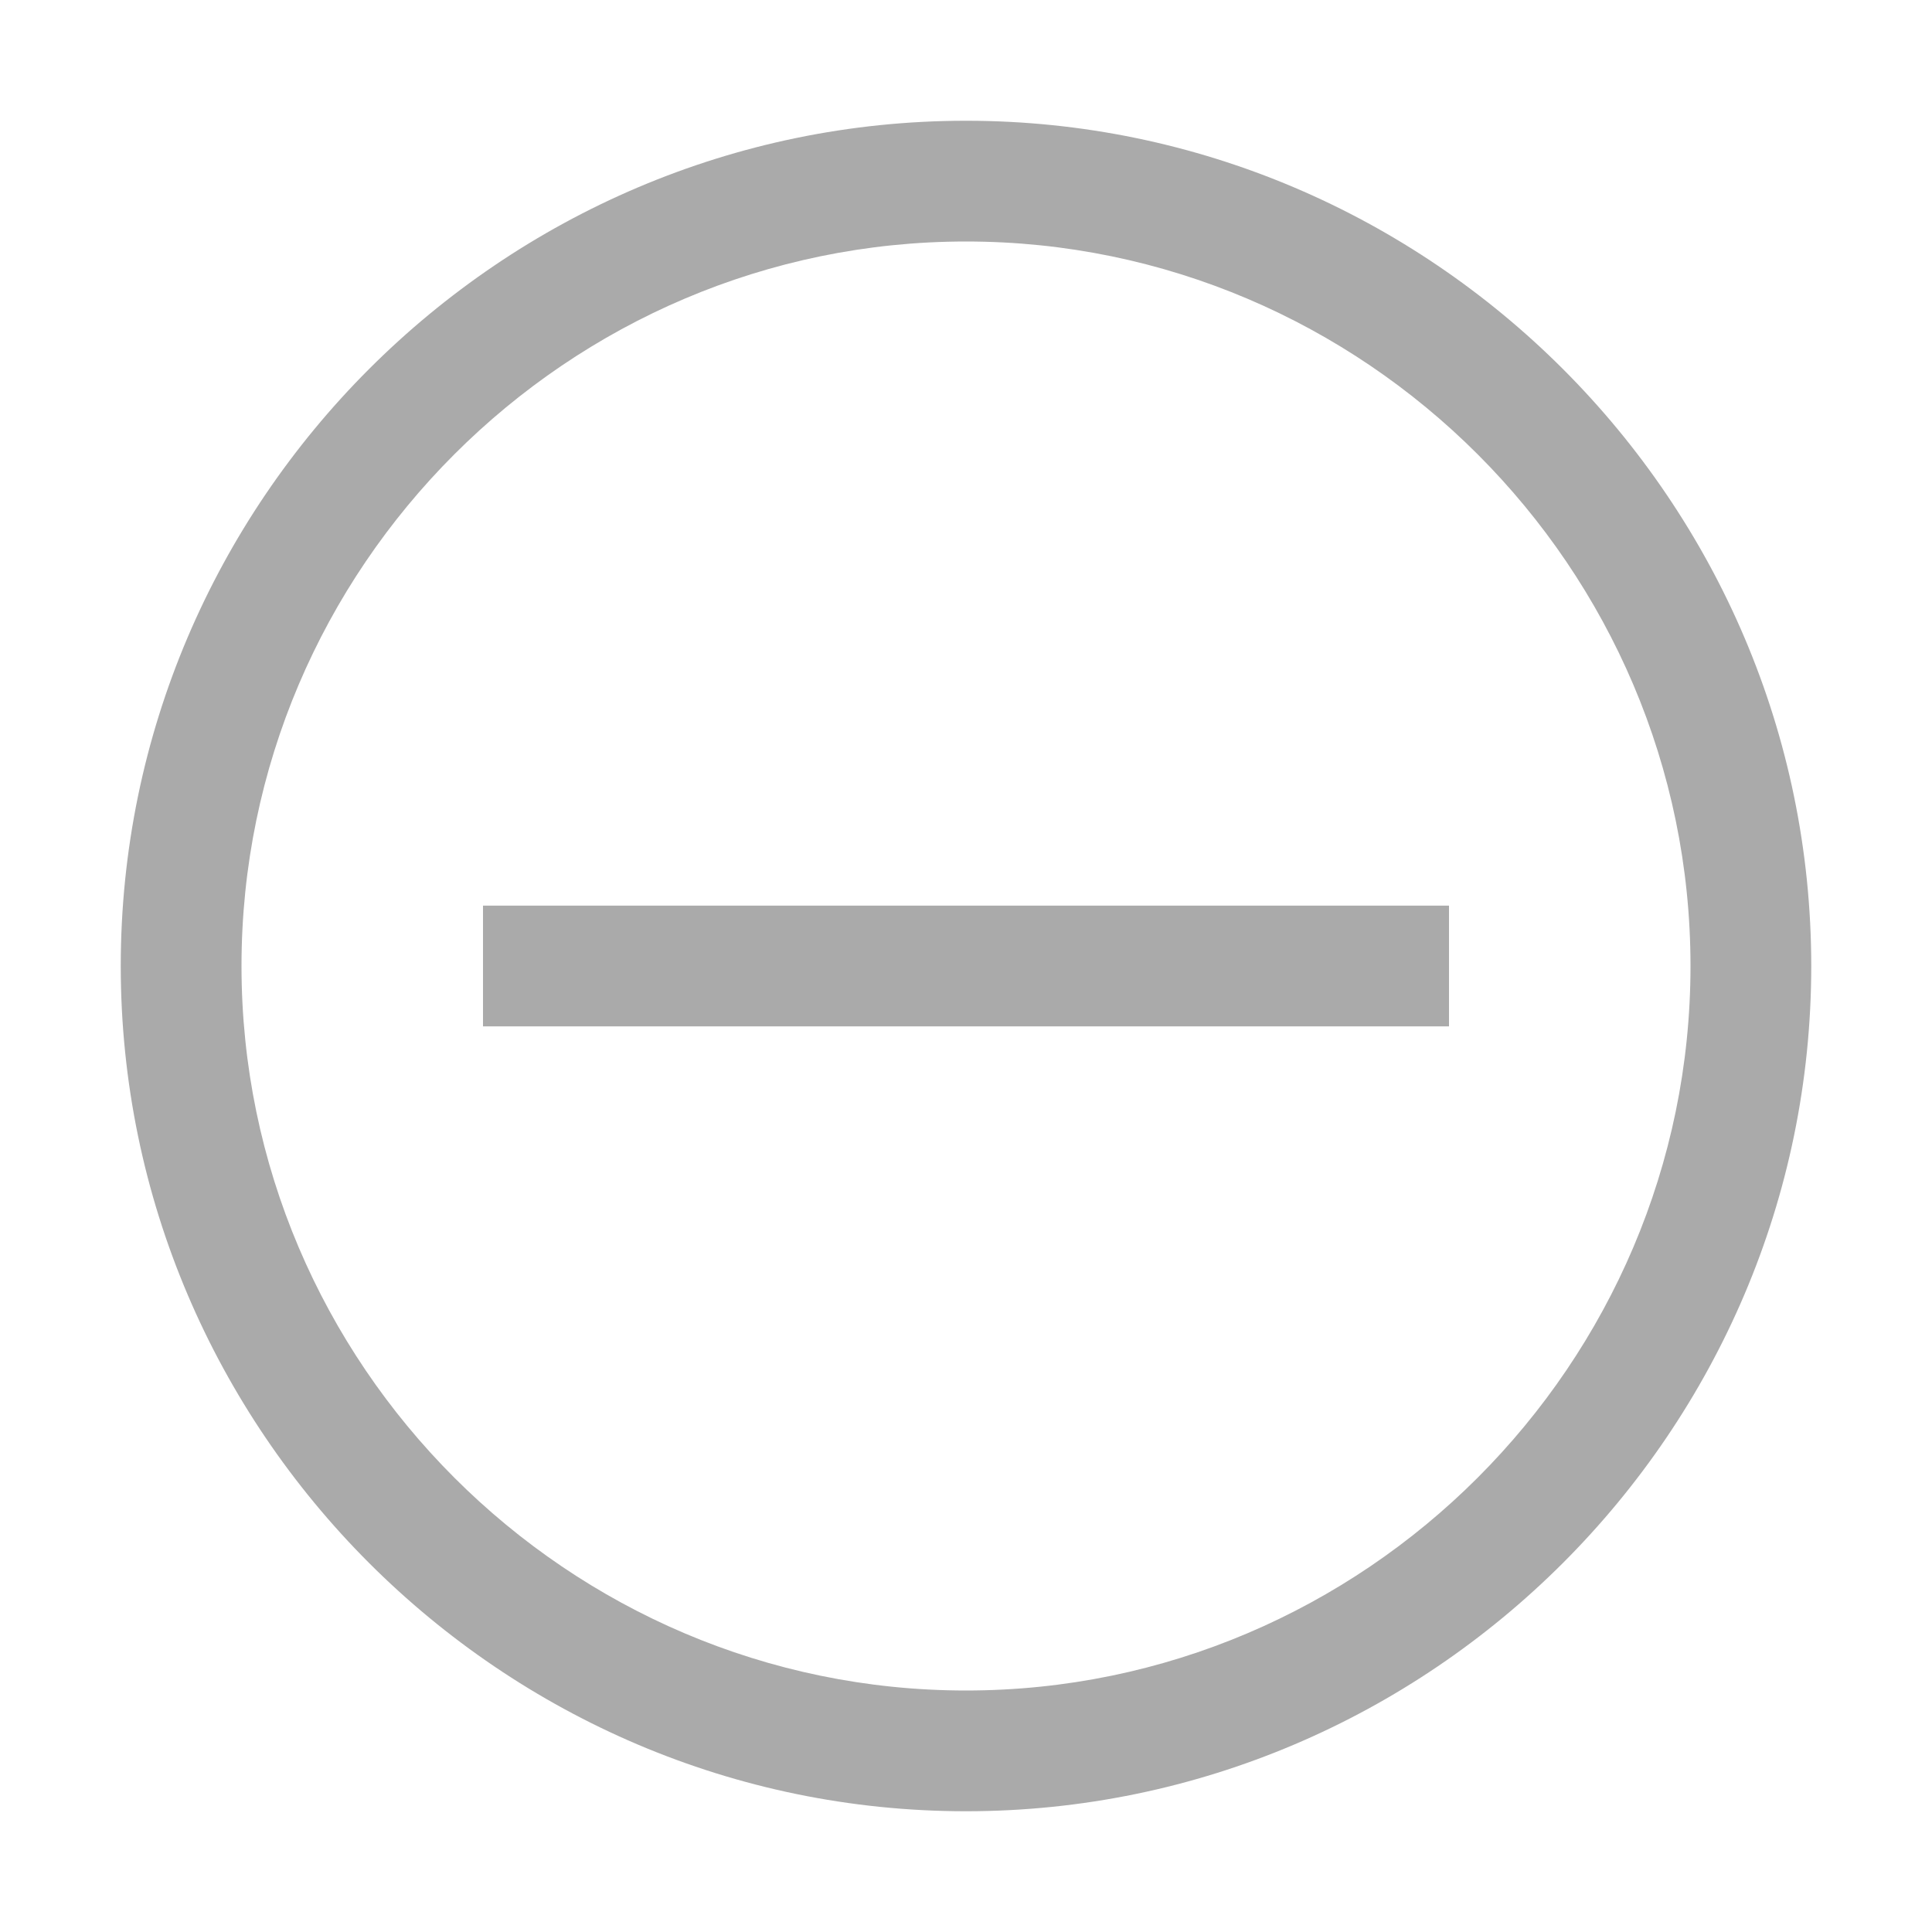 <?xml version="1.0" encoding="UTF-8"?>
<svg id="icon" xmlns="http://www.w3.org/2000/svg" version="1.1" viewBox="0 0 32 32" width="16" height="16">
  <!-- Generator: Adobe Illustrator 29.6.0, SVG Export Plug-In . SVG Version: 2.1.1 Build 207)  -->
  <defs>
    <style>
      .st0 {
        fill: none;
      }

      .st1 {
        fill: #aaa;
      }
    </style>
  </defs>
  <path class="st1" d="M16,4c6.6,0,12,5.4,12,12s-5.4,12-12,12-12-5.4-12-12S9.4,4,16,4M16,2C8.3,2,2,8.3,2,16s6.3,14,14,14,14-6.3,14-14S23.7,2,16,2Z"/>
  <rect class="st1" x="8" y="15" width="16" height="2"/>
  <rect id="_Transparent_Rectangle_" class="st0" y="0" width="32" height="32"/>
</svg>